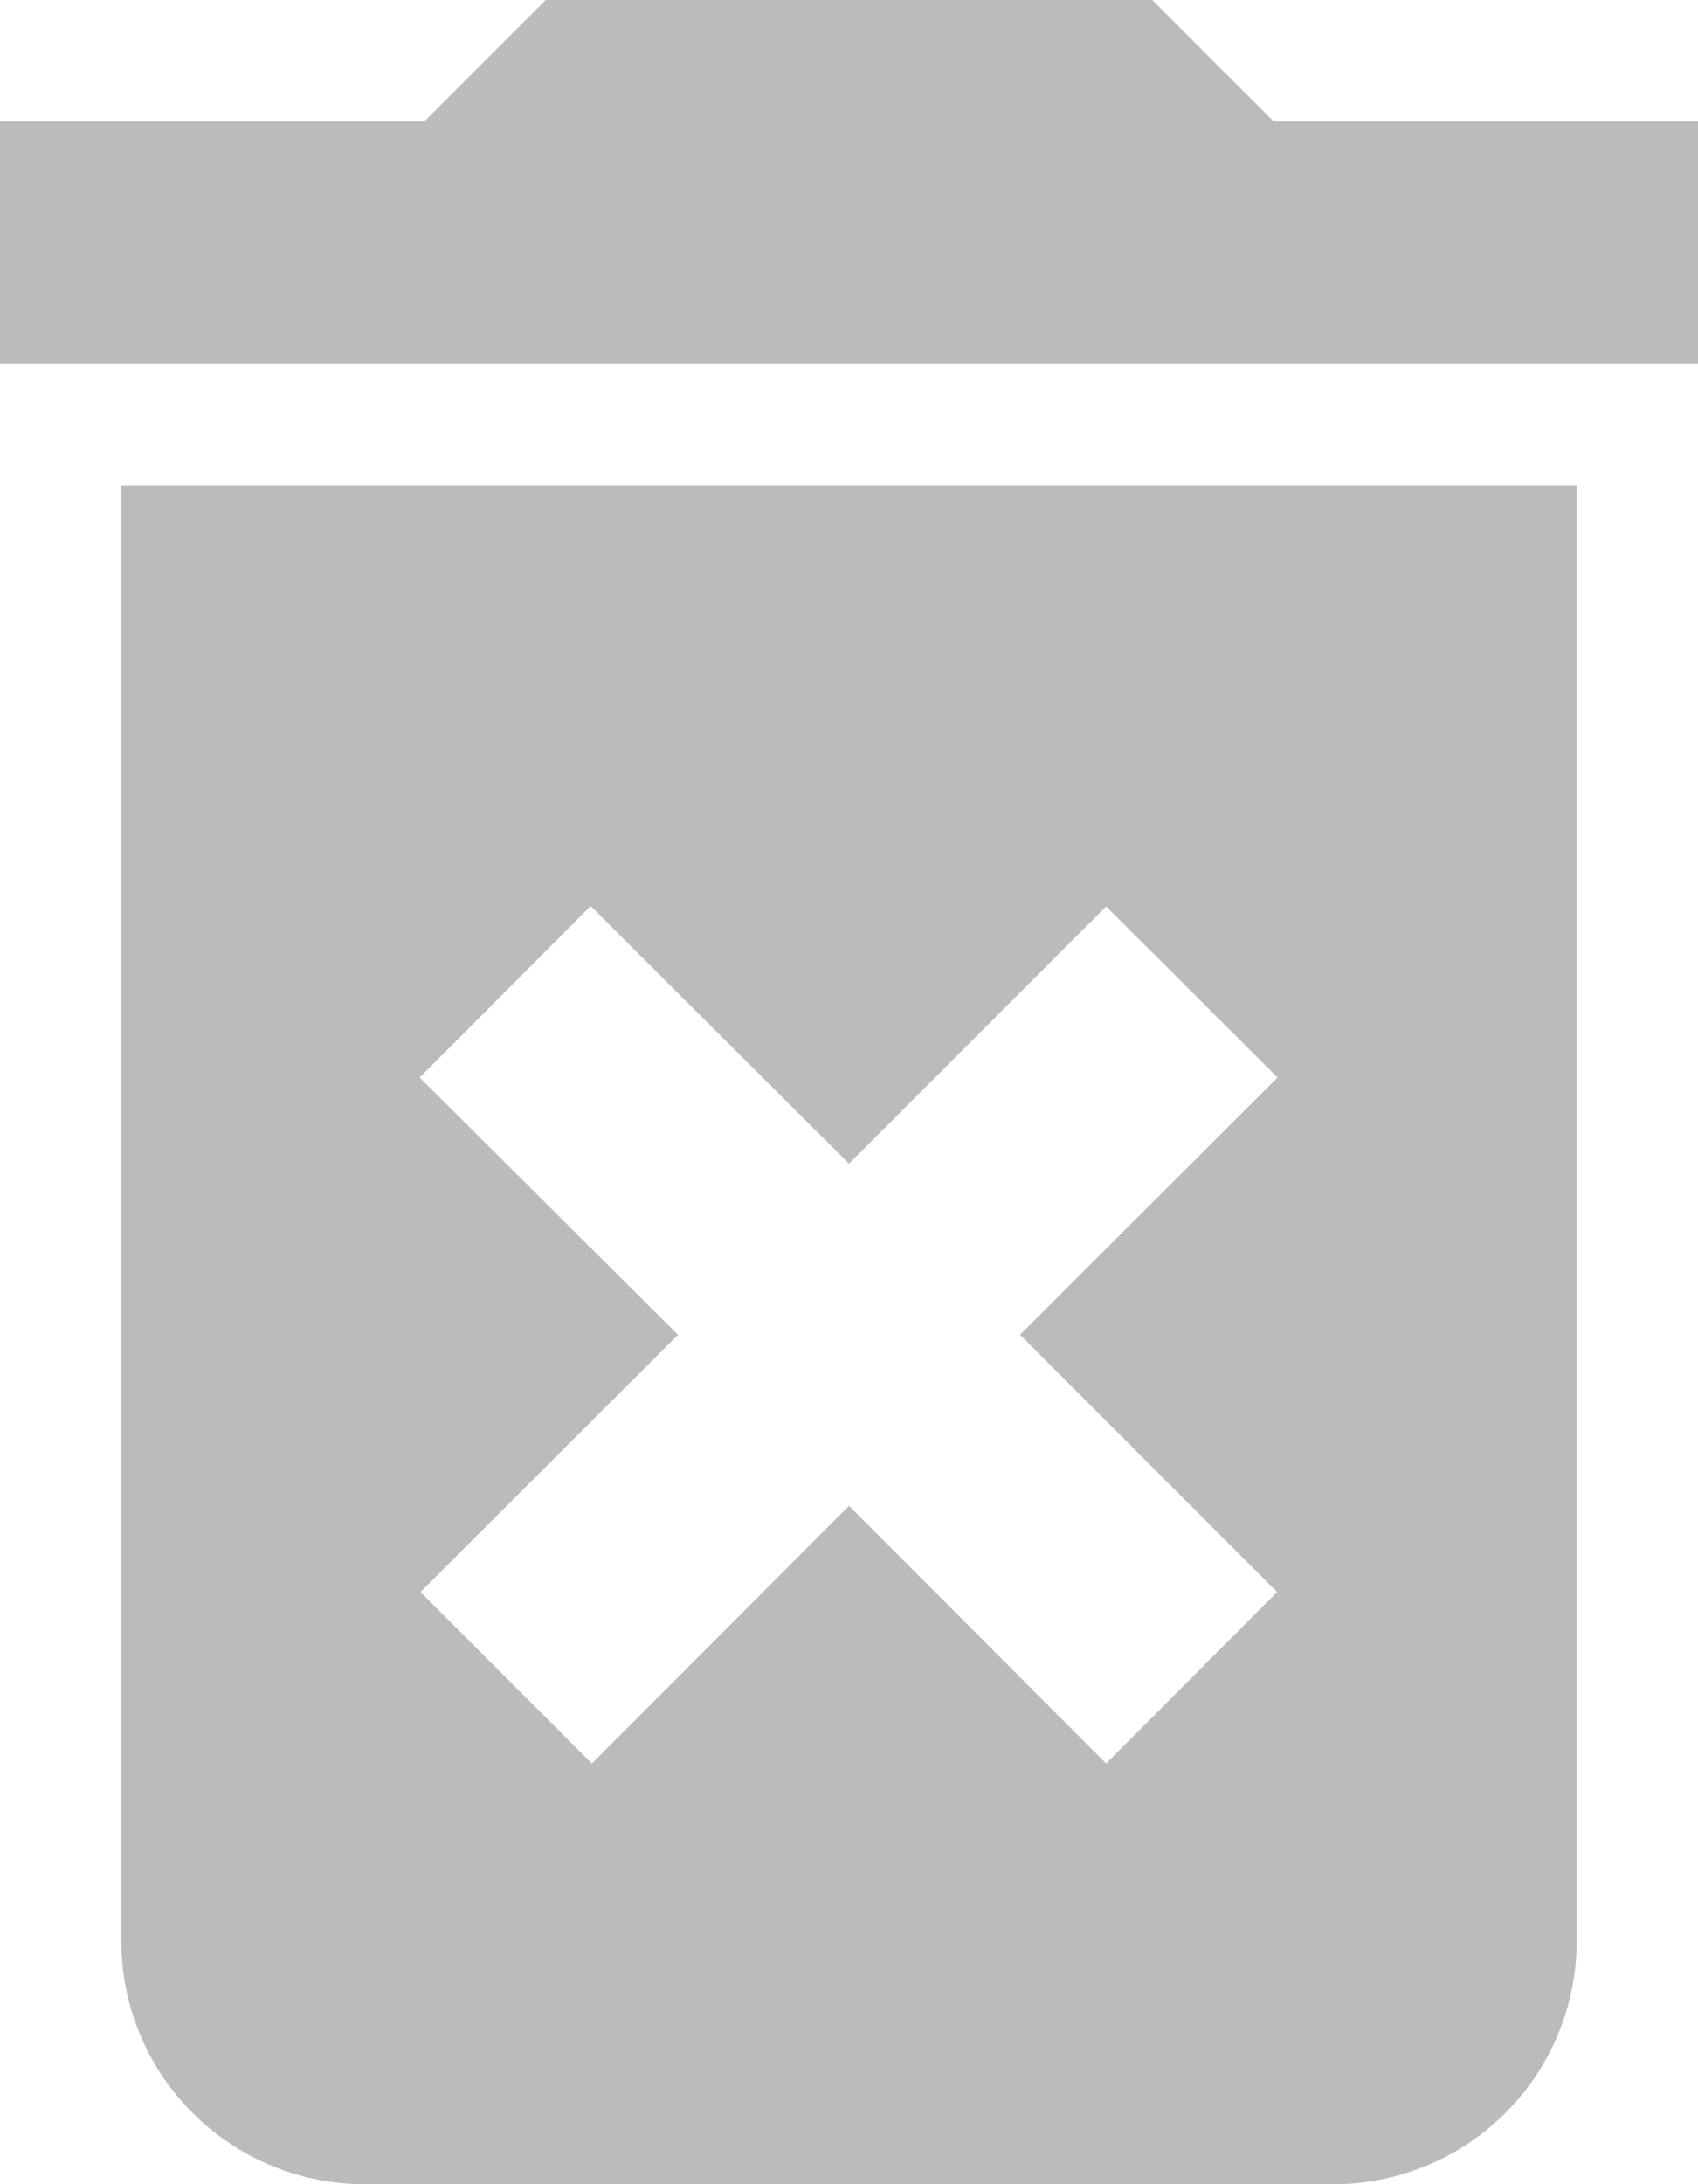 <svg xmlns="http://www.w3.org/2000/svg" width="21" height="27" viewBox="0 0 21 27">
  <path id="Icon_material-delete-forever" data-name="Icon material-delete-forever" d="M9,28.5a3.009,3.009,0,0,0,3,3H24a3.009,3.009,0,0,0,3-3v-18H9Zm3.69-10.68L14.805,15.7,18,18.885l3.18-3.18L23.3,17.82,20.115,21l3.18,3.18L21.18,26.3,18,23.115,14.82,26.3,12.7,24.18,15.885,21ZM23.25,6l-1.5-1.5h-7.5L12.75,6H7.5V9h21V6Z" transform="translate(-7.5 -4.5)" fill="#bbb"/>
</svg>
